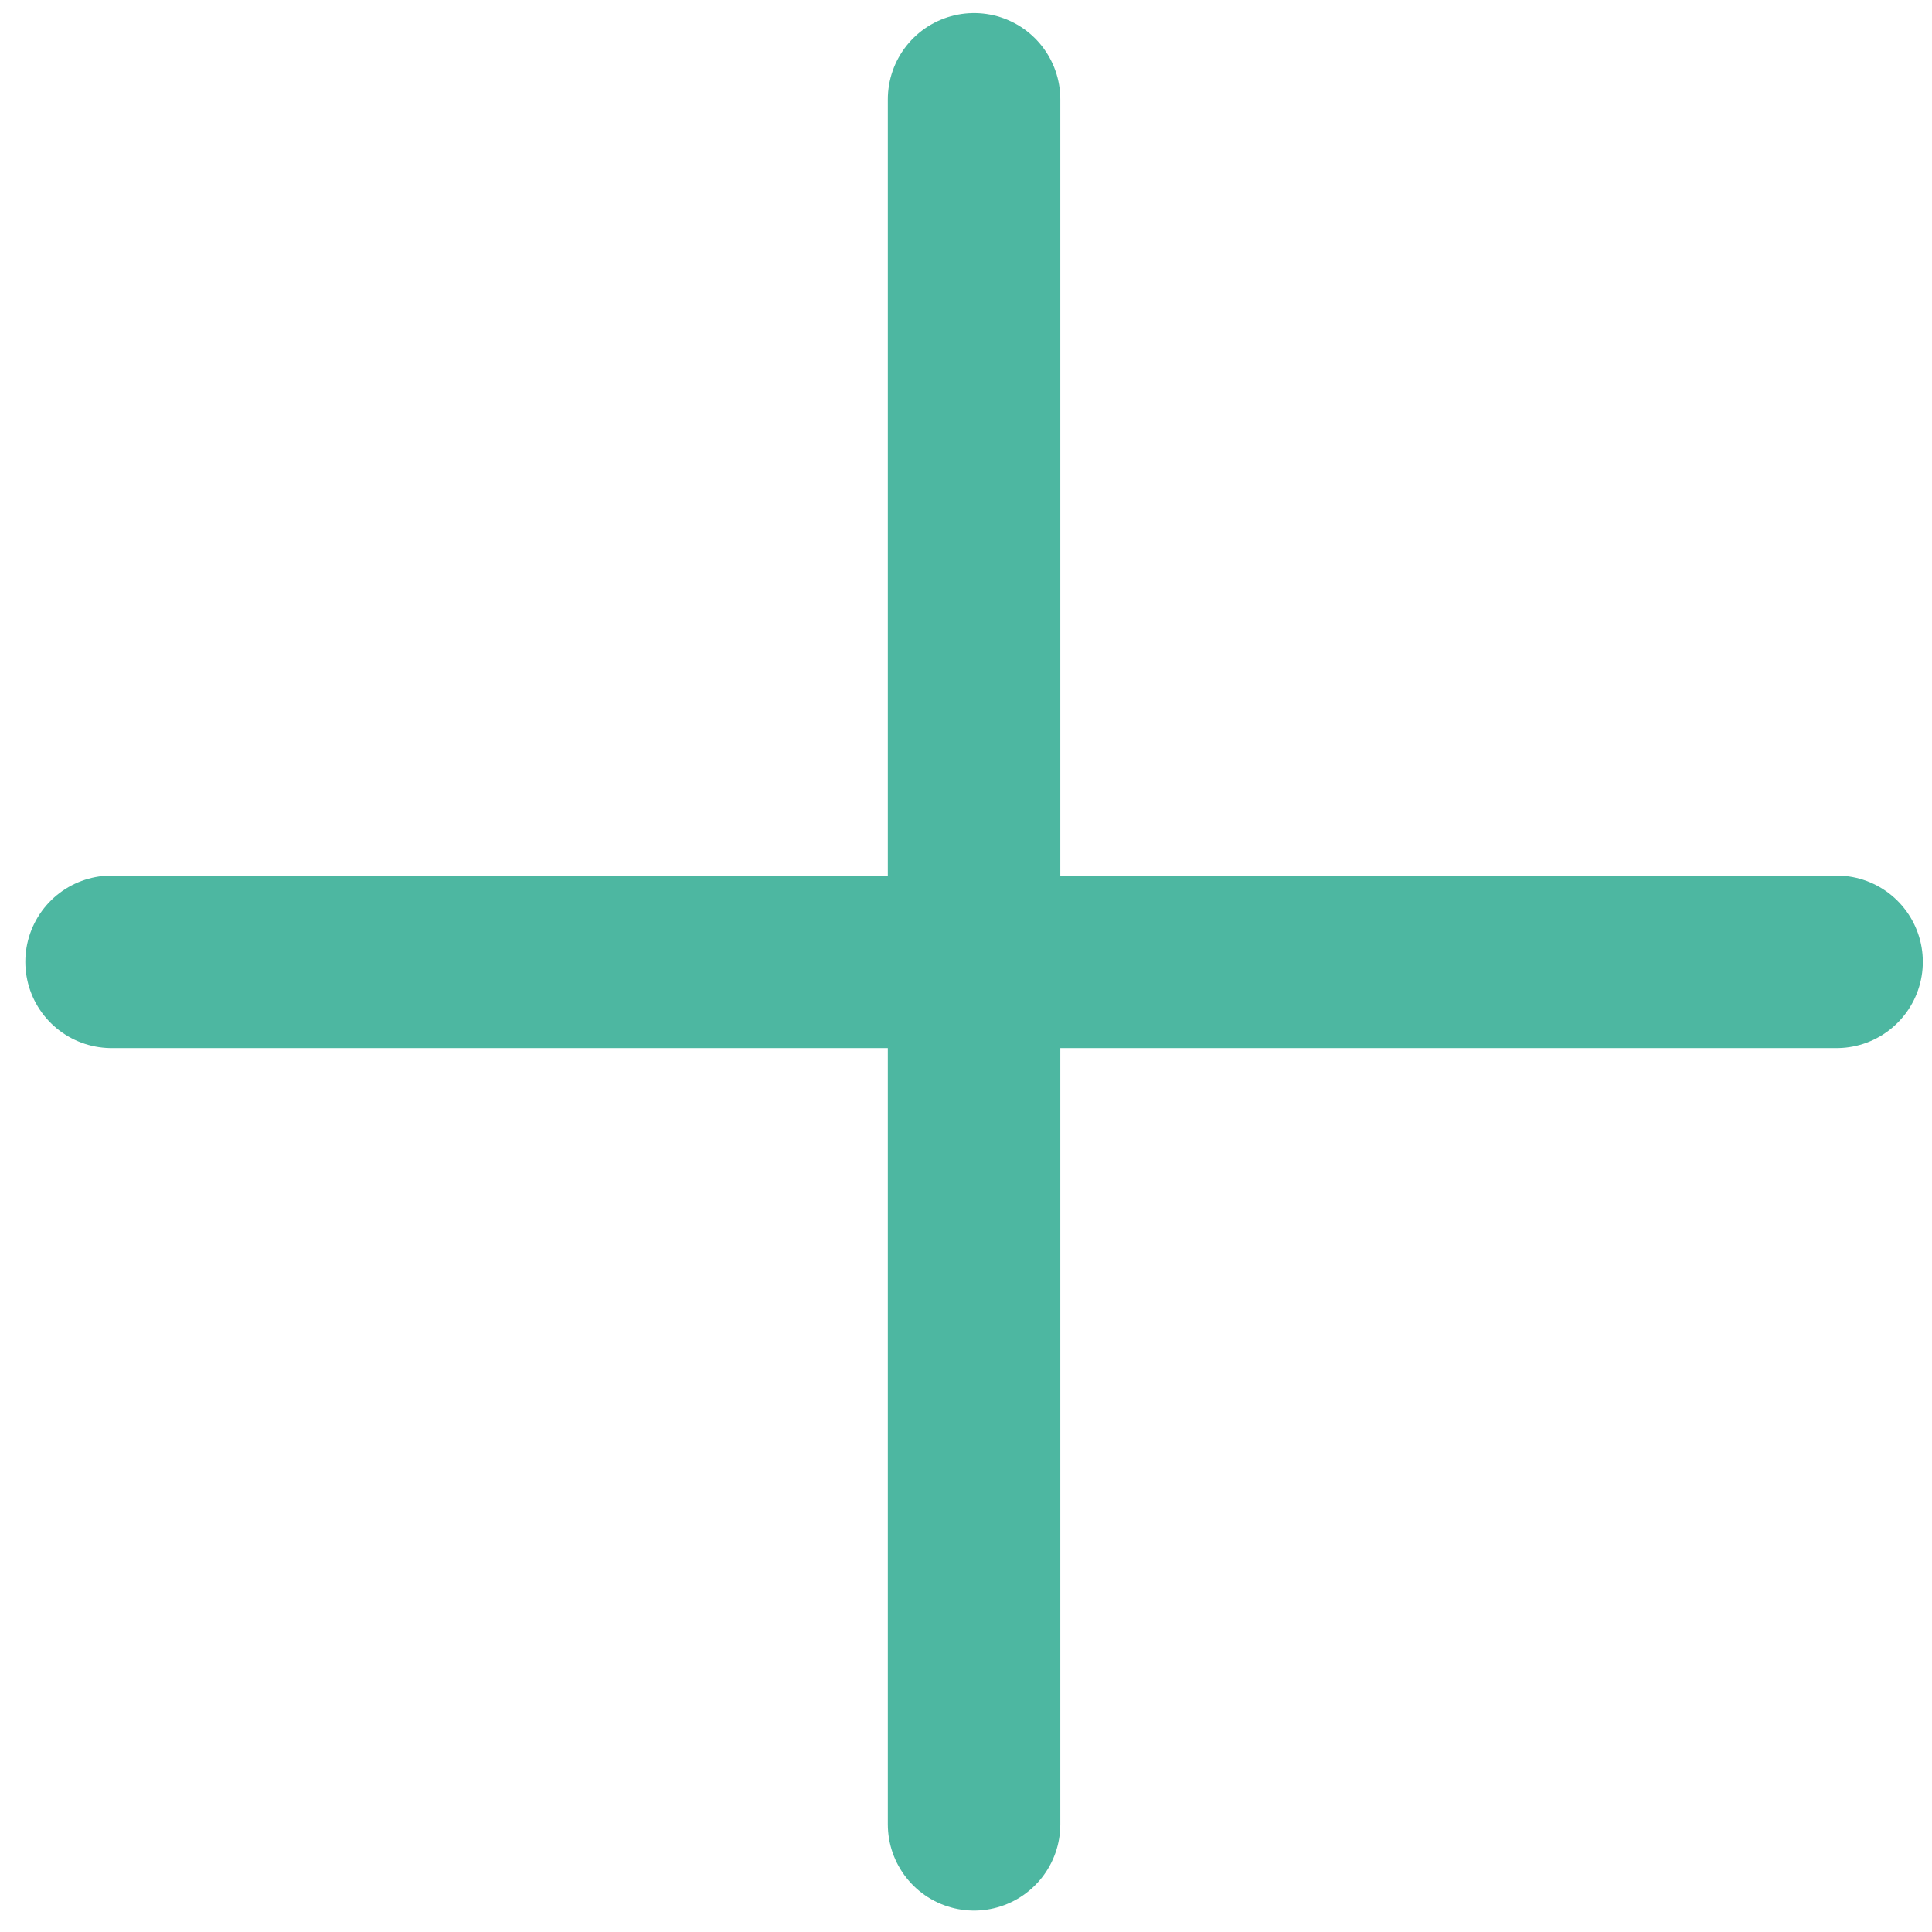 <svg width="56" height="56" viewBox="0 0 56 56" fill="none" xmlns="http://www.w3.org/2000/svg">
<path d="M28.234 2.879V52.879" stroke="#4DB7A1" stroke-width="5" stroke-linecap="round" stroke-linejoin="round"/>
<path d="M3.234 27.879H53.234" stroke="#4DB7A1" stroke-width="5" stroke-linecap="round" stroke-linejoin="round"/>
</svg>
